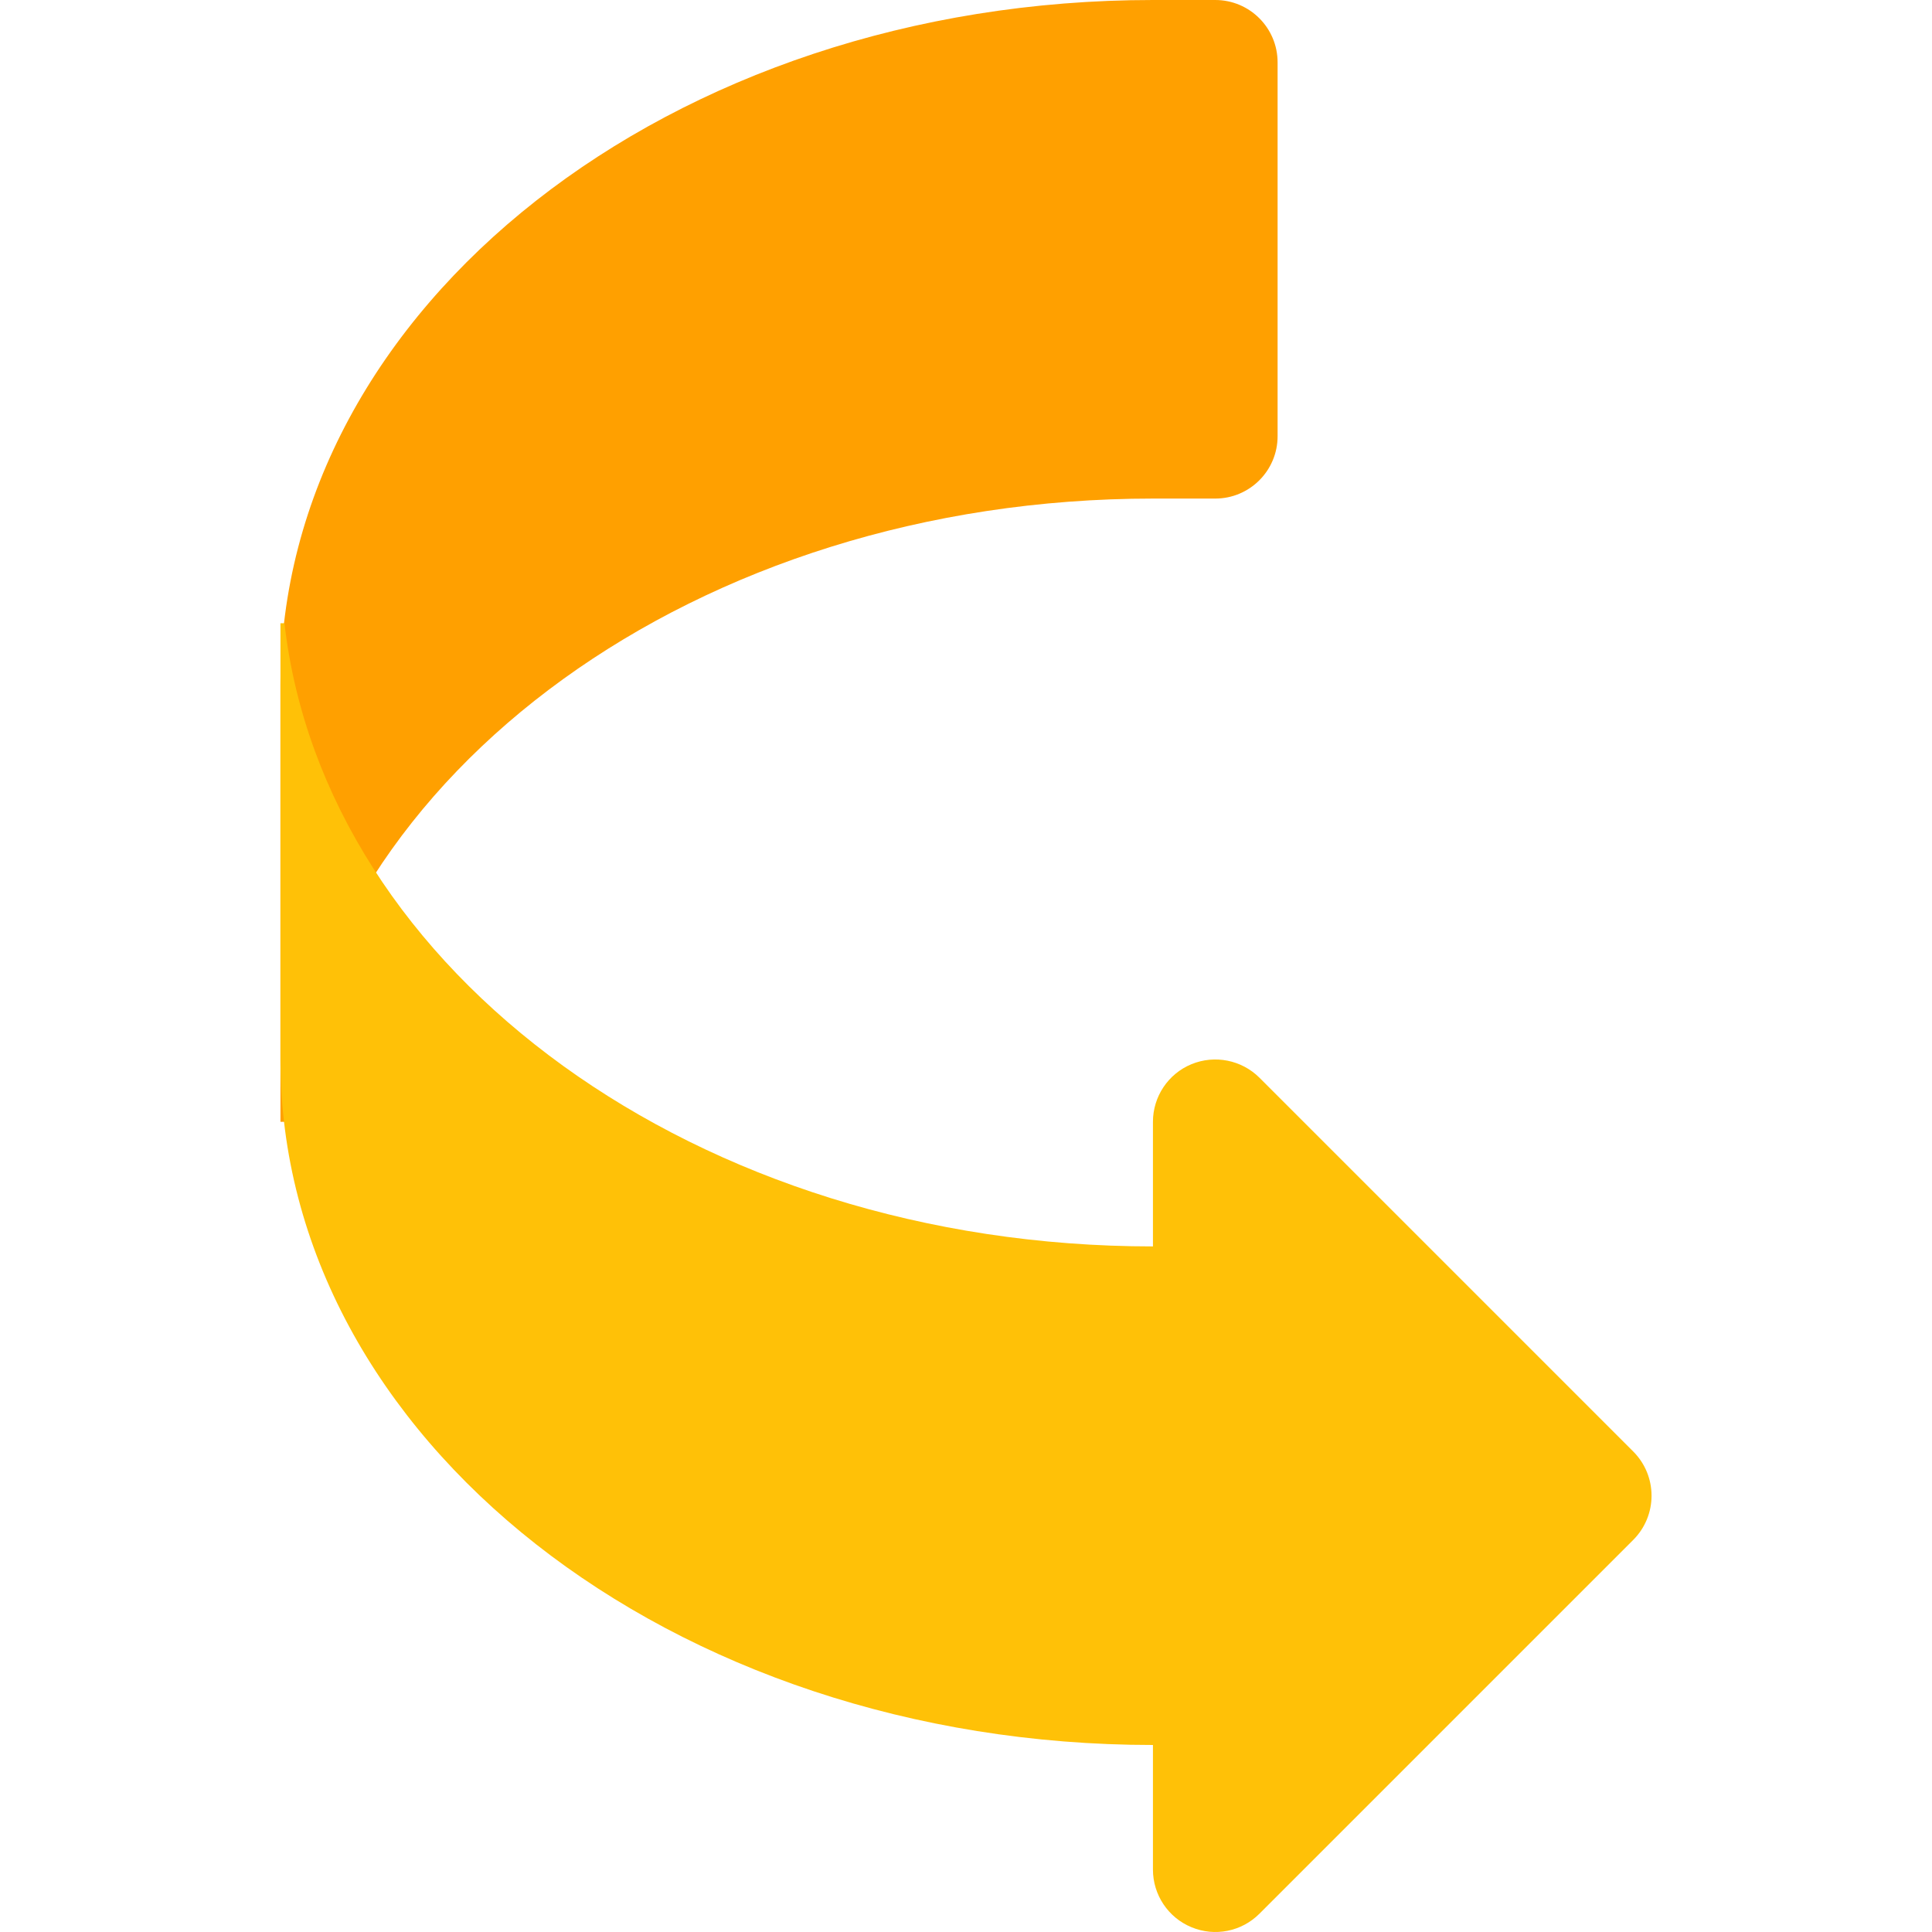 <?xml version="1.0" encoding="iso-8859-1"?>
<!-- Generator: Adobe Illustrator 19.0.0, SVG Export Plug-In . SVG Version: 6.00 Build 0)  -->
<svg version="1.1" id="Capa_1" xmlns="http://www.w3.org/2000/svg" xmlns:xlink="http://www.w3.org/1999/xlink" x="0px" y="0px"
	 viewBox="0 0 496.014 496.014" style="enable-background:new 0 0 496.014 496.014;" xml:space="preserve">
<path style="fill:#FFA000;" d="M312.003,0h-16c-123.712,0-224,78.784-224,176v112h1.024c10.304-89.696,106.144-160,222.976-160h16
	c8.832,0,16-7.168,16-16V16C328.003,7.168,320.835,0,312.003,0z"/>
<path style="fill:#FFC107;" d="M419.331,372.672l-96-96c-4.576-4.544-11.456-5.92-17.44-3.456s-9.888,8.32-9.888,14.784v32l0,0
	c-116.832,0-212.672-70.304-222.976-160h-1.024v112c0,97.216,100.288,176,224,176l0,0v32c0,6.464,3.904,12.32,9.888,14.784
	c5.984,2.496,12.864,1.12,17.44-3.456l96-96C425.571,389.056,425.571,378.944,419.331,372.672z"/>
<g>
</g>
<g>
</g>
<g>
</g>
<g>
</g>
<g>
</g>
<g>
</g>
<g>
</g>
<g>
</g>
<g>
</g>
<g>
</g>
<g>
</g>
<g>
</g>
<g>
</g>
<g>
</g>
<g>
</g>
</svg>
